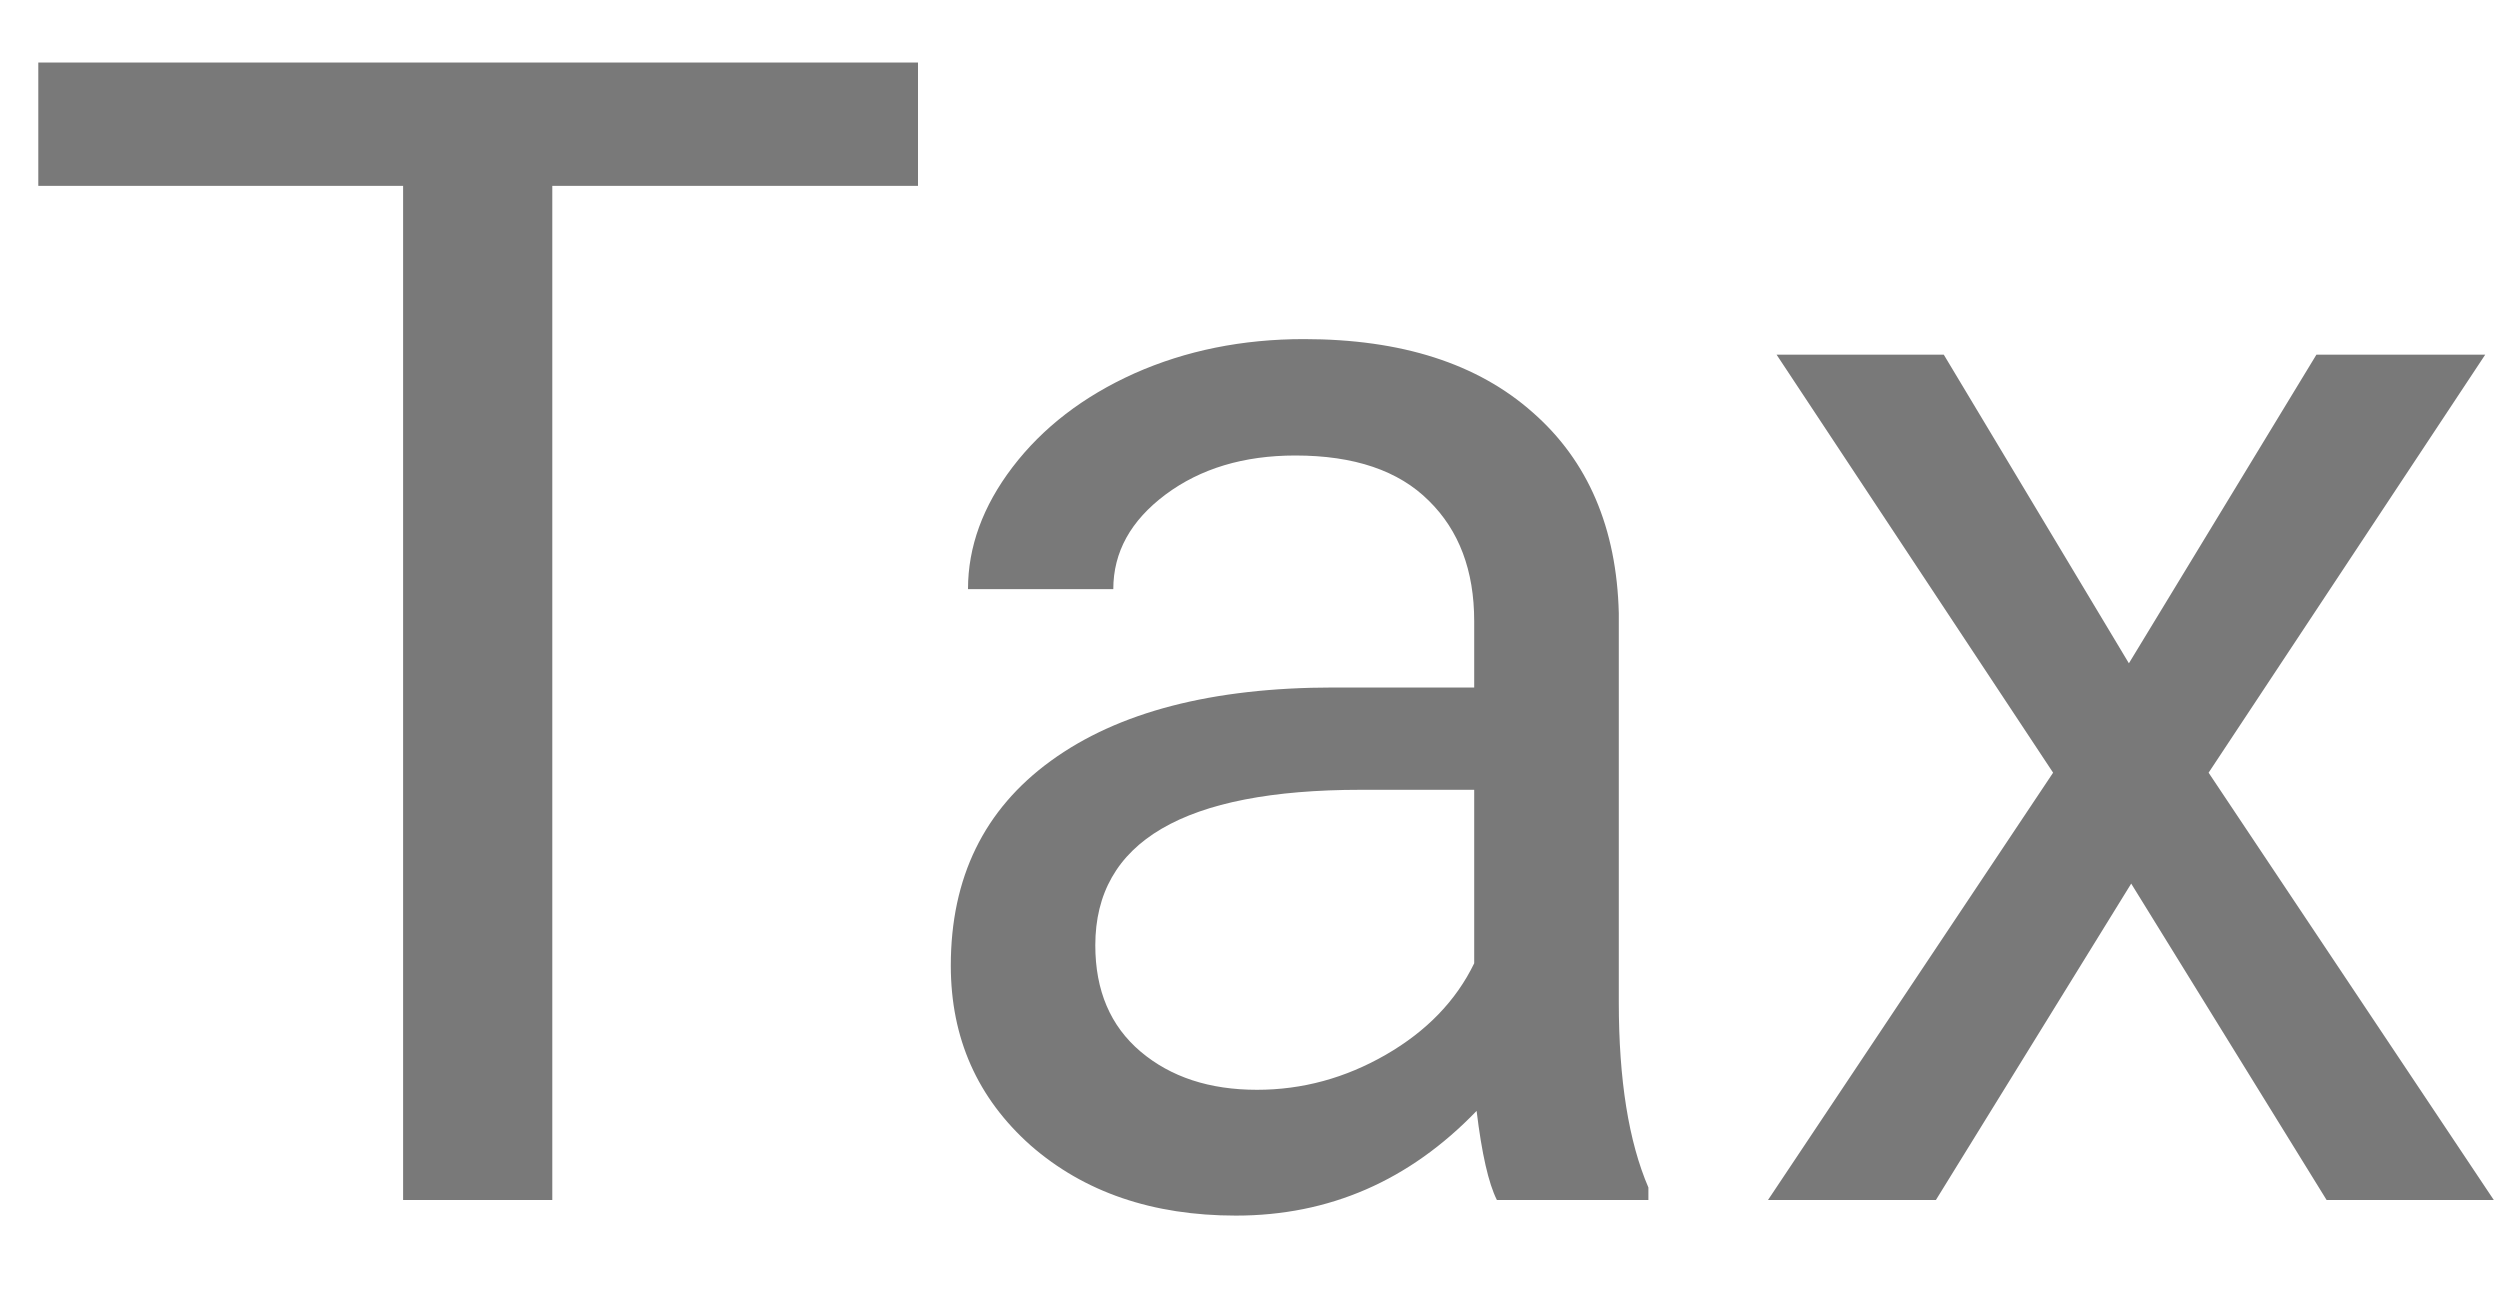 <svg width="25" height="13" viewBox="0 0 25 13" fill="none" xmlns="http://www.w3.org/2000/svg">
<path d="M9.18 1.859H5.523V12H4.031V1.859H0.383V0.625H9.18V1.859ZM14.969 12C14.885 11.833 14.818 11.537 14.766 11.109C14.094 11.807 13.292 12.156 12.359 12.156C11.526 12.156 10.841 11.922 10.305 11.453C9.773 10.979 9.508 10.38 9.508 9.656C9.508 8.776 9.841 8.094 10.508 7.609C11.18 7.12 12.122 6.875 13.336 6.875H14.742V6.211C14.742 5.706 14.591 5.305 14.289 5.008C13.987 4.706 13.542 4.555 12.953 4.555C12.438 4.555 12.005 4.685 11.656 4.945C11.307 5.206 11.133 5.521 11.133 5.891H9.68C9.68 5.469 9.828 5.062 10.125 4.672C10.427 4.276 10.833 3.964 11.344 3.734C11.859 3.505 12.425 3.391 13.039 3.391C14.013 3.391 14.776 3.635 15.328 4.125C15.88 4.609 16.167 5.279 16.188 6.133V10.023C16.188 10.8 16.287 11.417 16.484 11.875V12H14.969ZM12.57 10.898C13.023 10.898 13.453 10.781 13.859 10.547C14.266 10.312 14.56 10.008 14.742 9.633V7.898H13.609C11.838 7.898 10.953 8.417 10.953 9.453C10.953 9.906 11.104 10.26 11.406 10.516C11.708 10.771 12.096 10.898 12.57 10.898ZM21.289 6.633L23.164 3.547H24.852L22.086 7.727L24.938 12H23.266L21.312 8.836L19.359 12H17.68L20.531 7.727L17.766 3.547H19.438L21.289 6.633Z" fill="#797979"/>
</svg>
